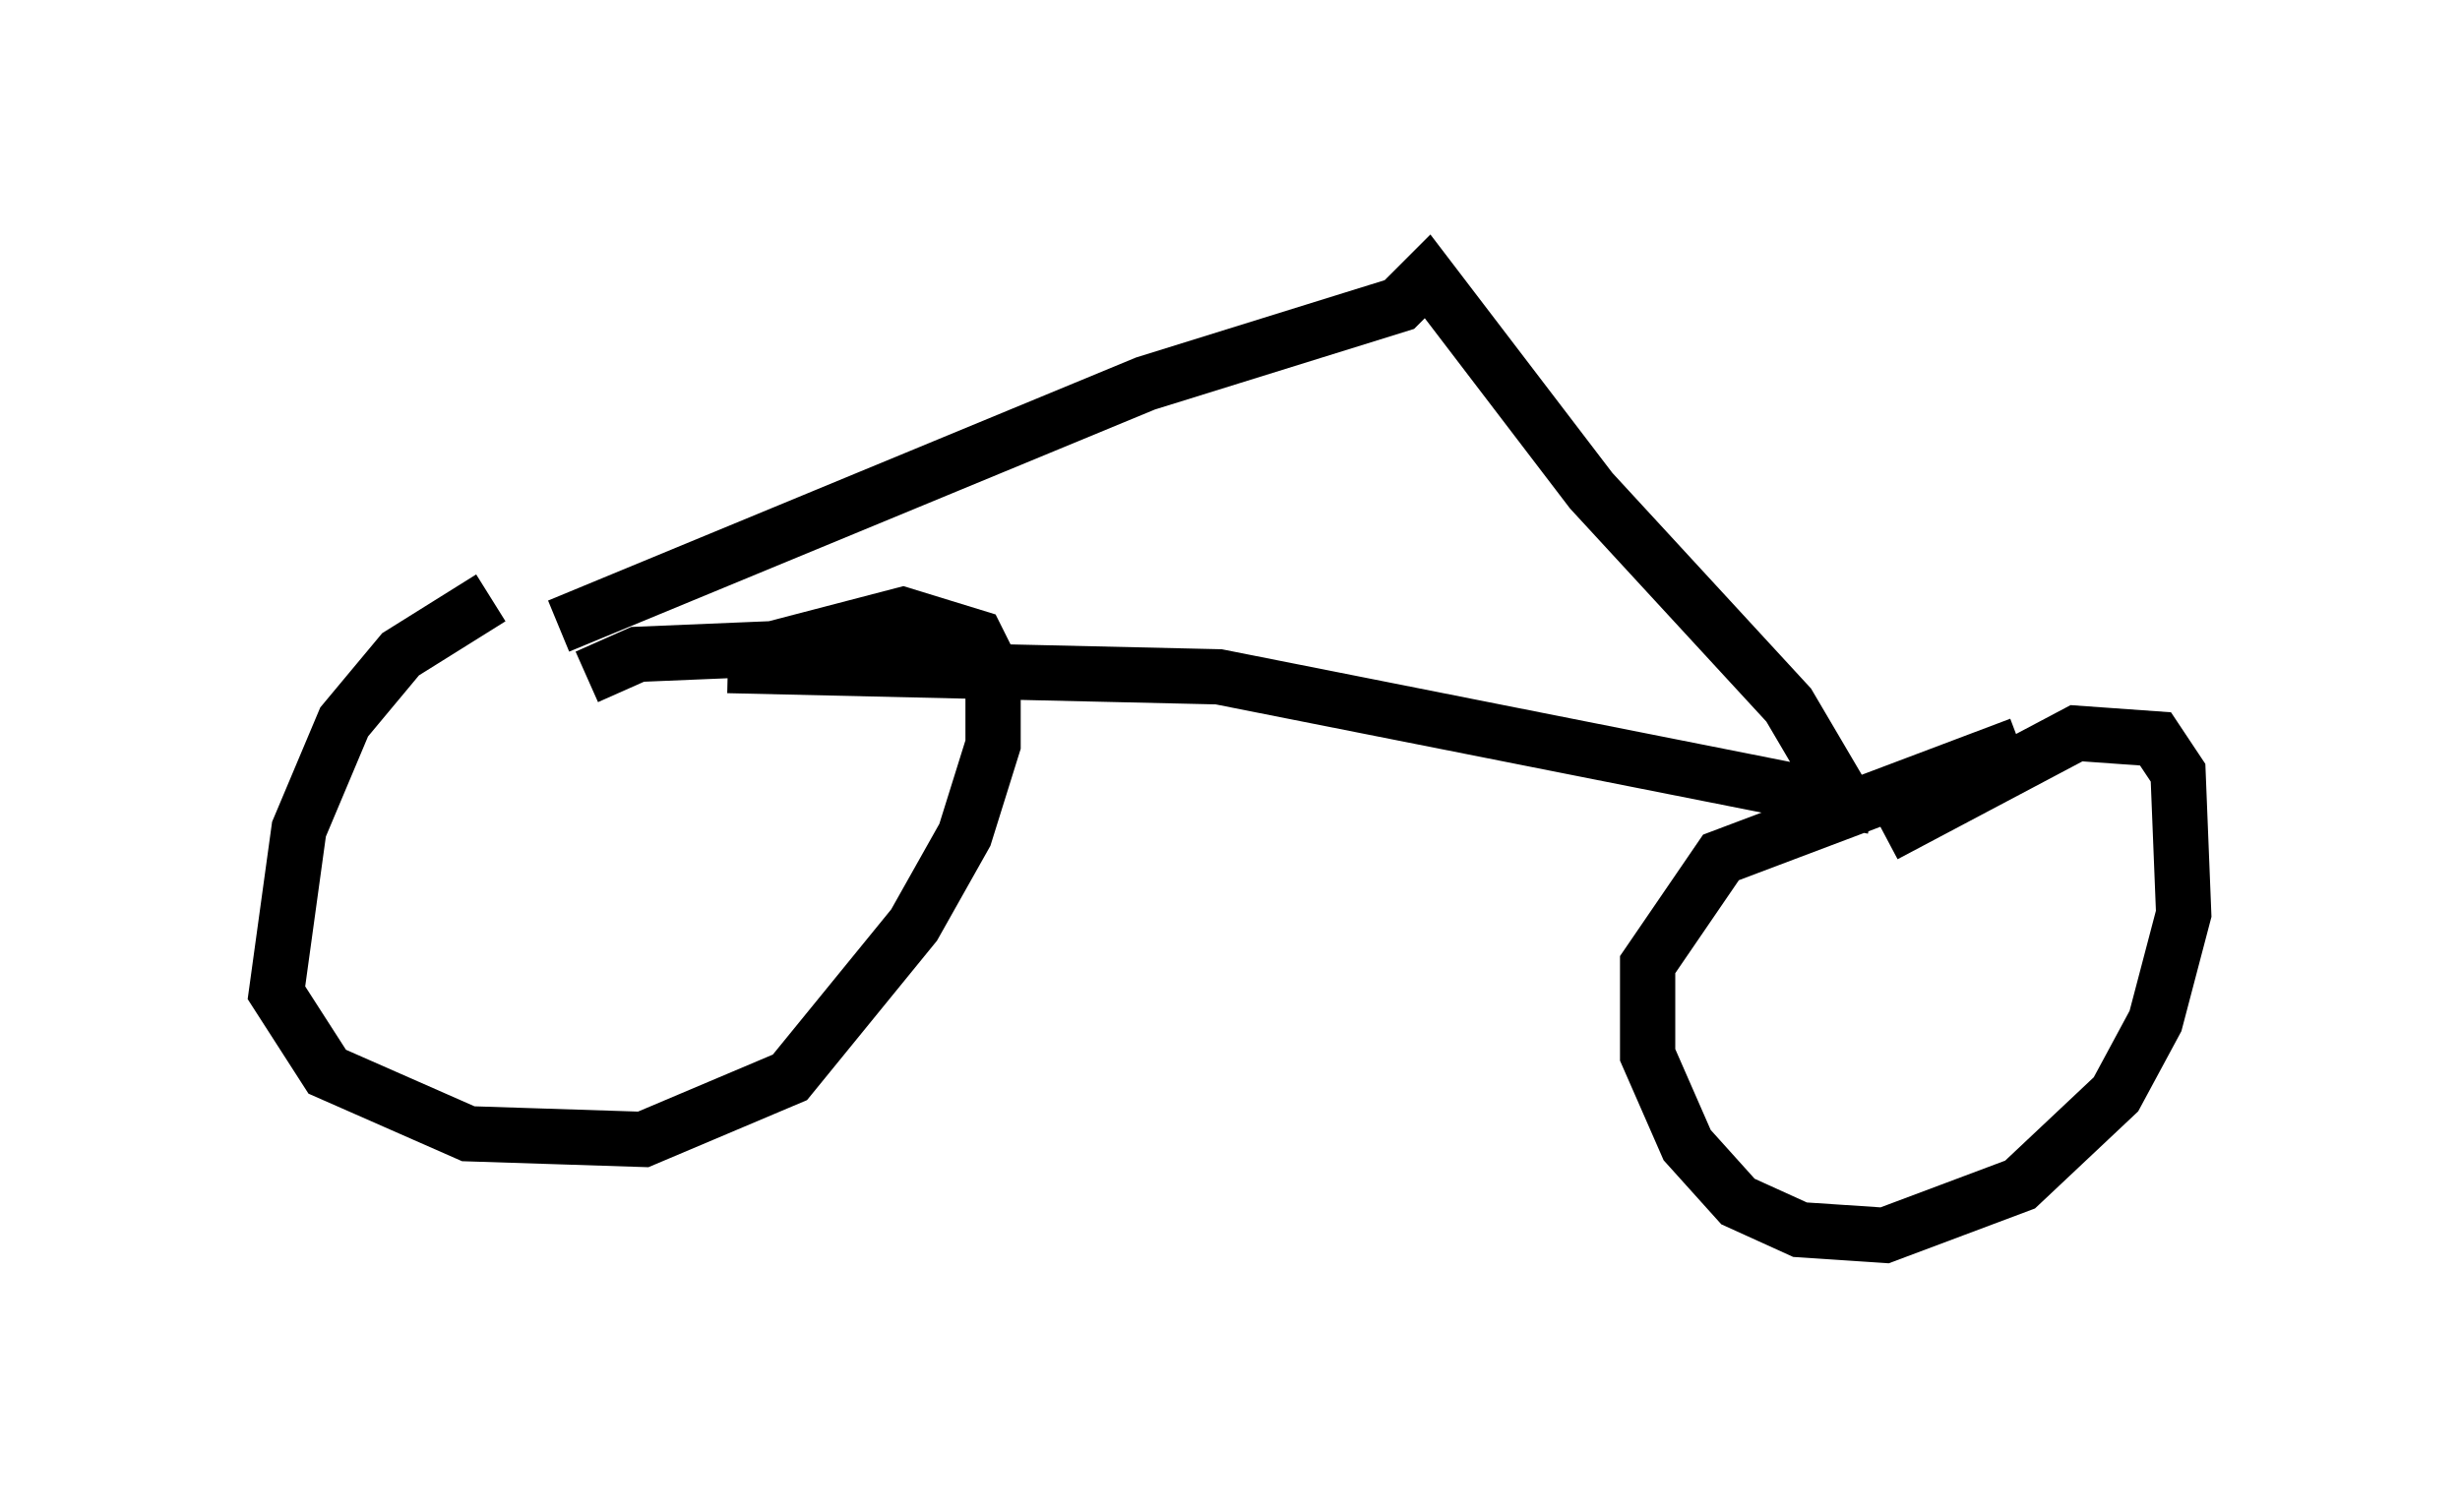<?xml version="1.0" encoding="utf-8" ?>
<svg baseProfile="full" height="27.354" version="1.1" width="44.505" xmlns="http://www.w3.org/2000/svg" xmlns:ev="http://www.w3.org/2001/xml-events" xmlns:xlink="http://www.w3.org/1999/xlink"><defs /><rect fill="white" height="27.354" width="44.505" x="0" y="0" /><path d="M12.861, 10.615 m-3.981, 0.204 l-1.633, 1.021 -1.021, 1.225 l-0.817, 1.94 -0.408, 2.96 l0.919, 1.429 2.552, 1.123 l3.165, 0.102 2.654, -1.123 l2.246, -2.756 0.919, -1.633 l0.51, -1.633 0.0, -1.327 l-0.306, -0.613 -1.327, -0.408 l-2.348, 0.613 -2.45, 0.102 l-0.919, 0.408 m25.929, 1.225 l-5.41, 2.042 -1.327, 1.94 l0.0, 1.633 0.715, 1.633 l0.919, 1.021 1.123, 0.51 l1.531, 0.102 2.45, -0.919 l1.735, -1.633 0.715, -1.327 l0.51, -1.94 -0.102, -2.552 l-0.408, -0.613 -1.429, -0.102 l-3.471, 1.838 m-23.99, -3.777 l10.617, -4.39 4.594, -1.429 l0.51, -0.51 2.96, 3.879 l3.573, 3.879 1.021, 1.735 l0.51, 0.102 -11.842, -2.348 l-8.881, -0.204 " fill="none" stroke="black" stroke-width="1" /></svg>